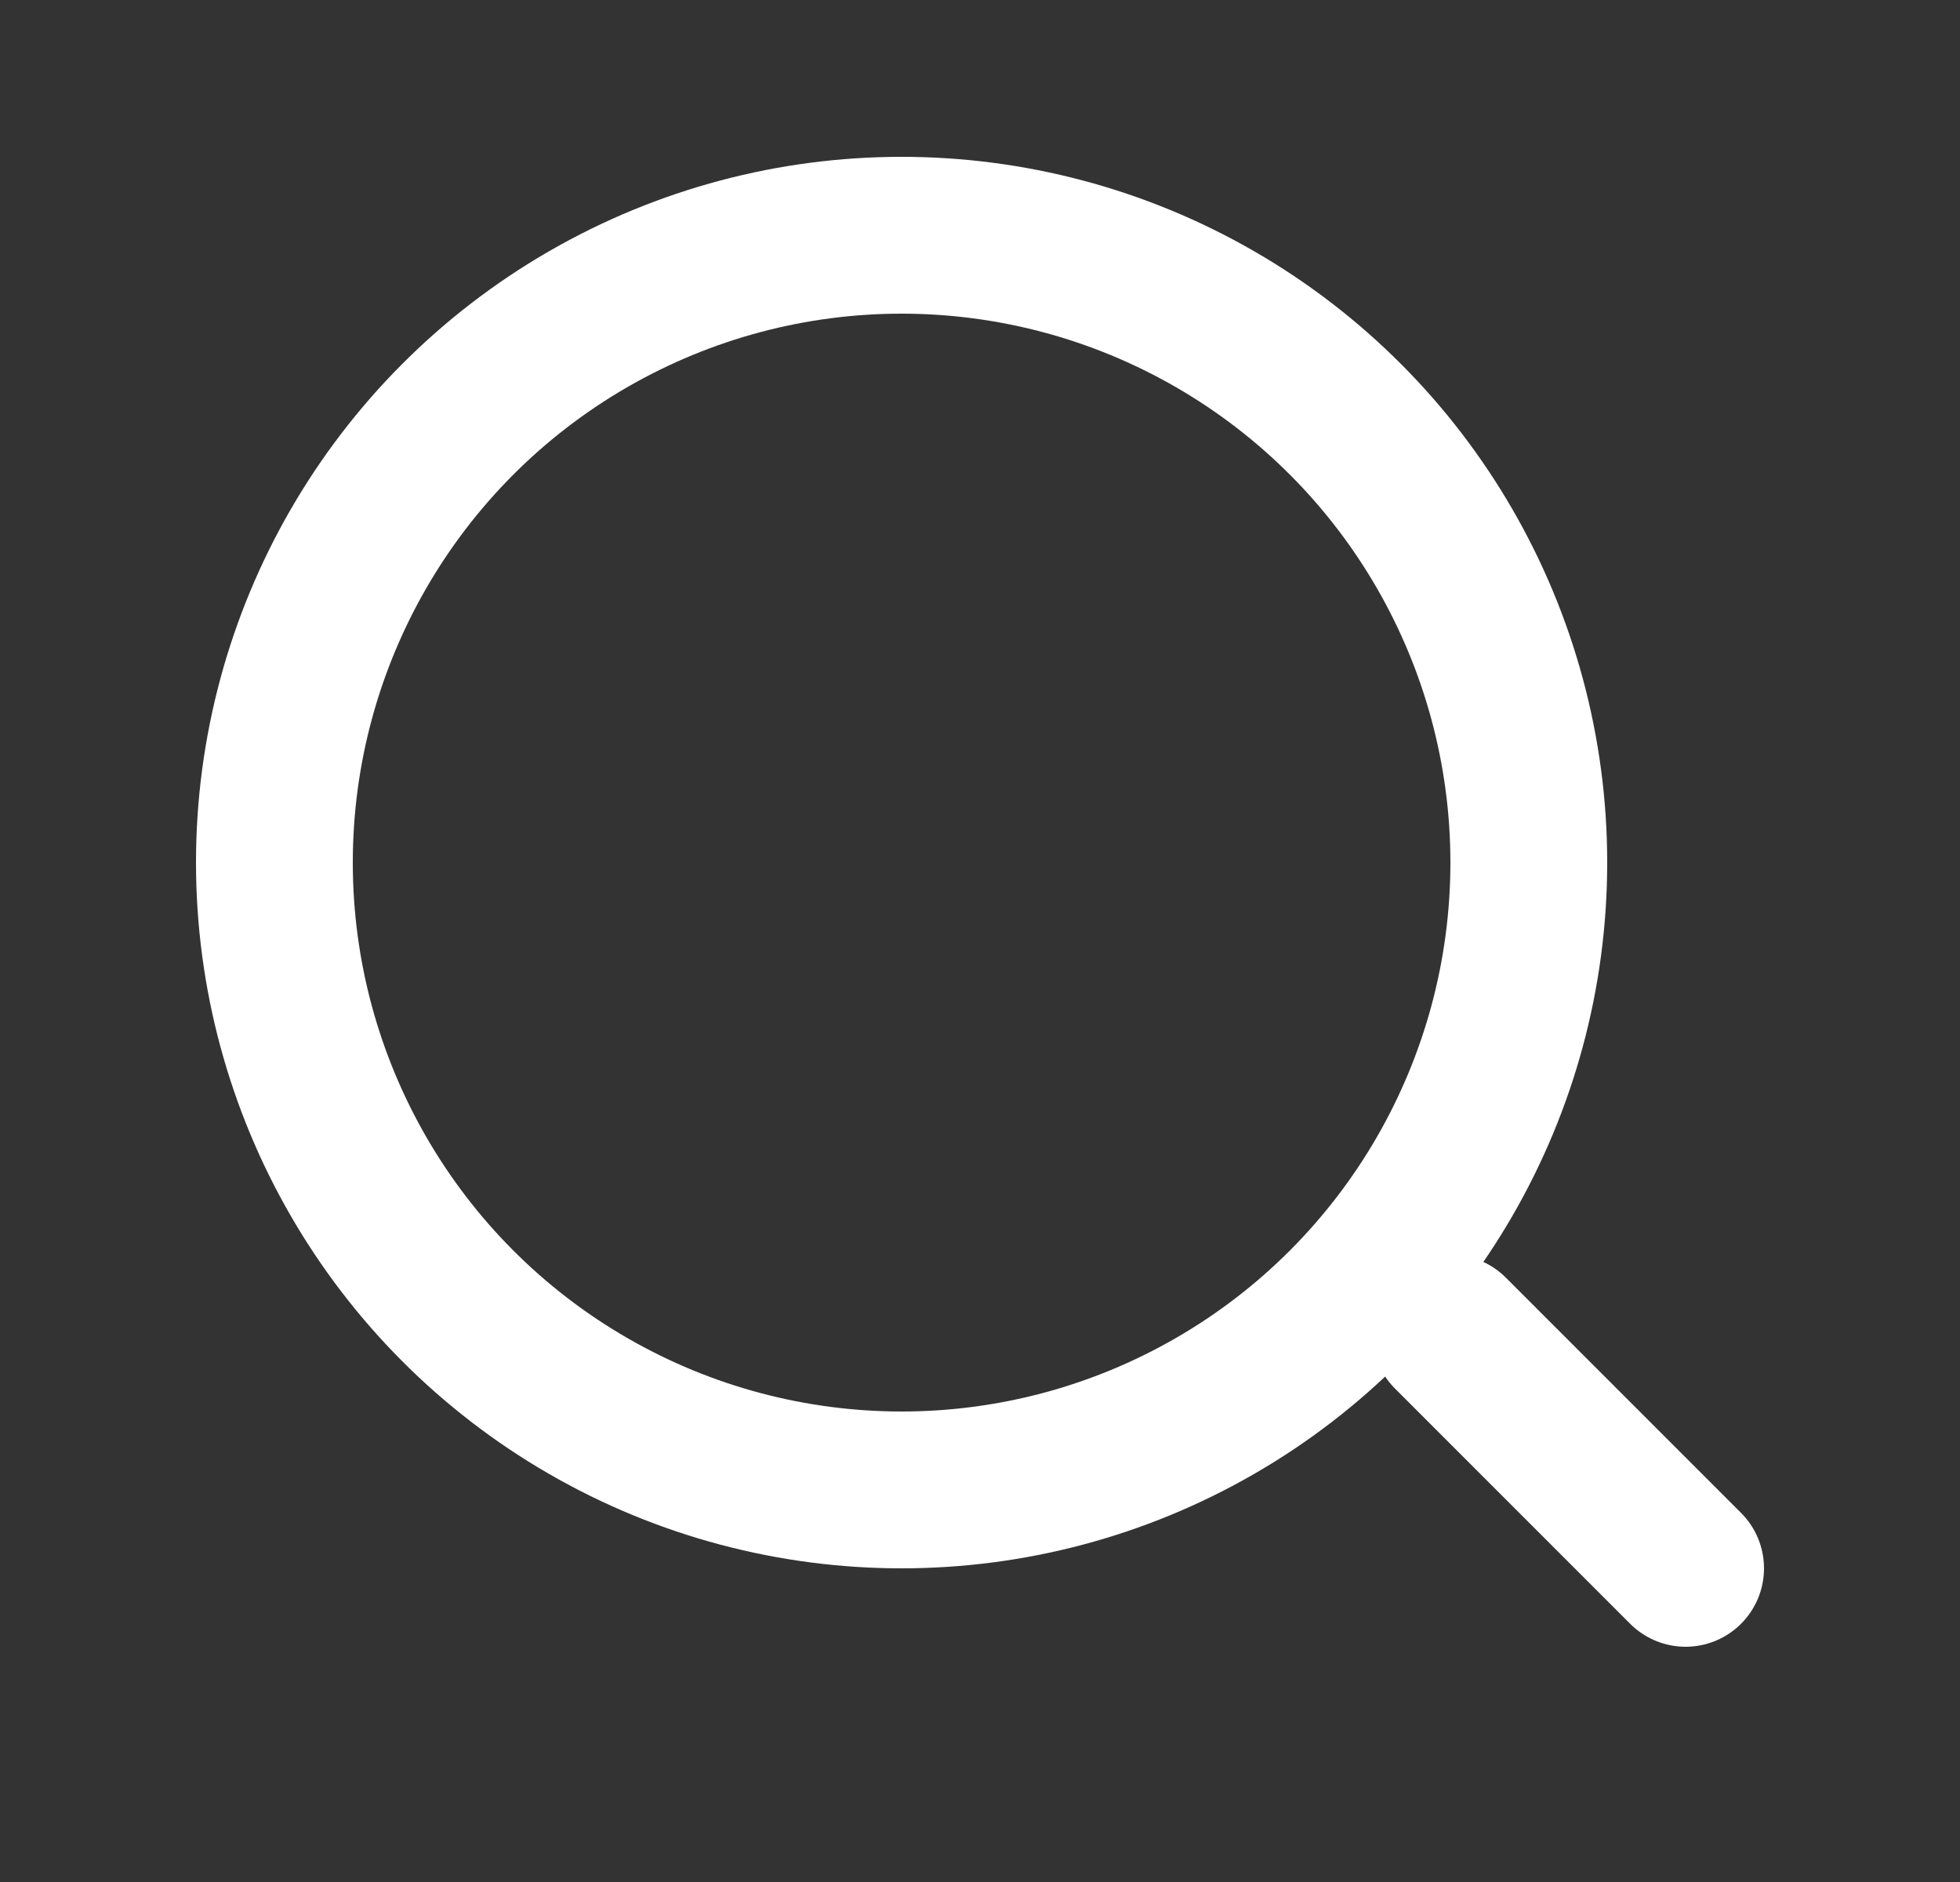 <svg width="25" height="24" viewBox="0 0 25 24" fill="none" xmlns="http://www.w3.org/2000/svg">
<rect x="0" y="0" width="25" height="24" fill="#333333" stroke="none"/>
<circle cx="11.5" cy="11" r="8" stroke="white" stroke-width="2" stroke-linecap="round"/>
<path d="M18.5 17L21.5 20" stroke="white" stroke-width="2" stroke-linecap="round"/>
</svg>
